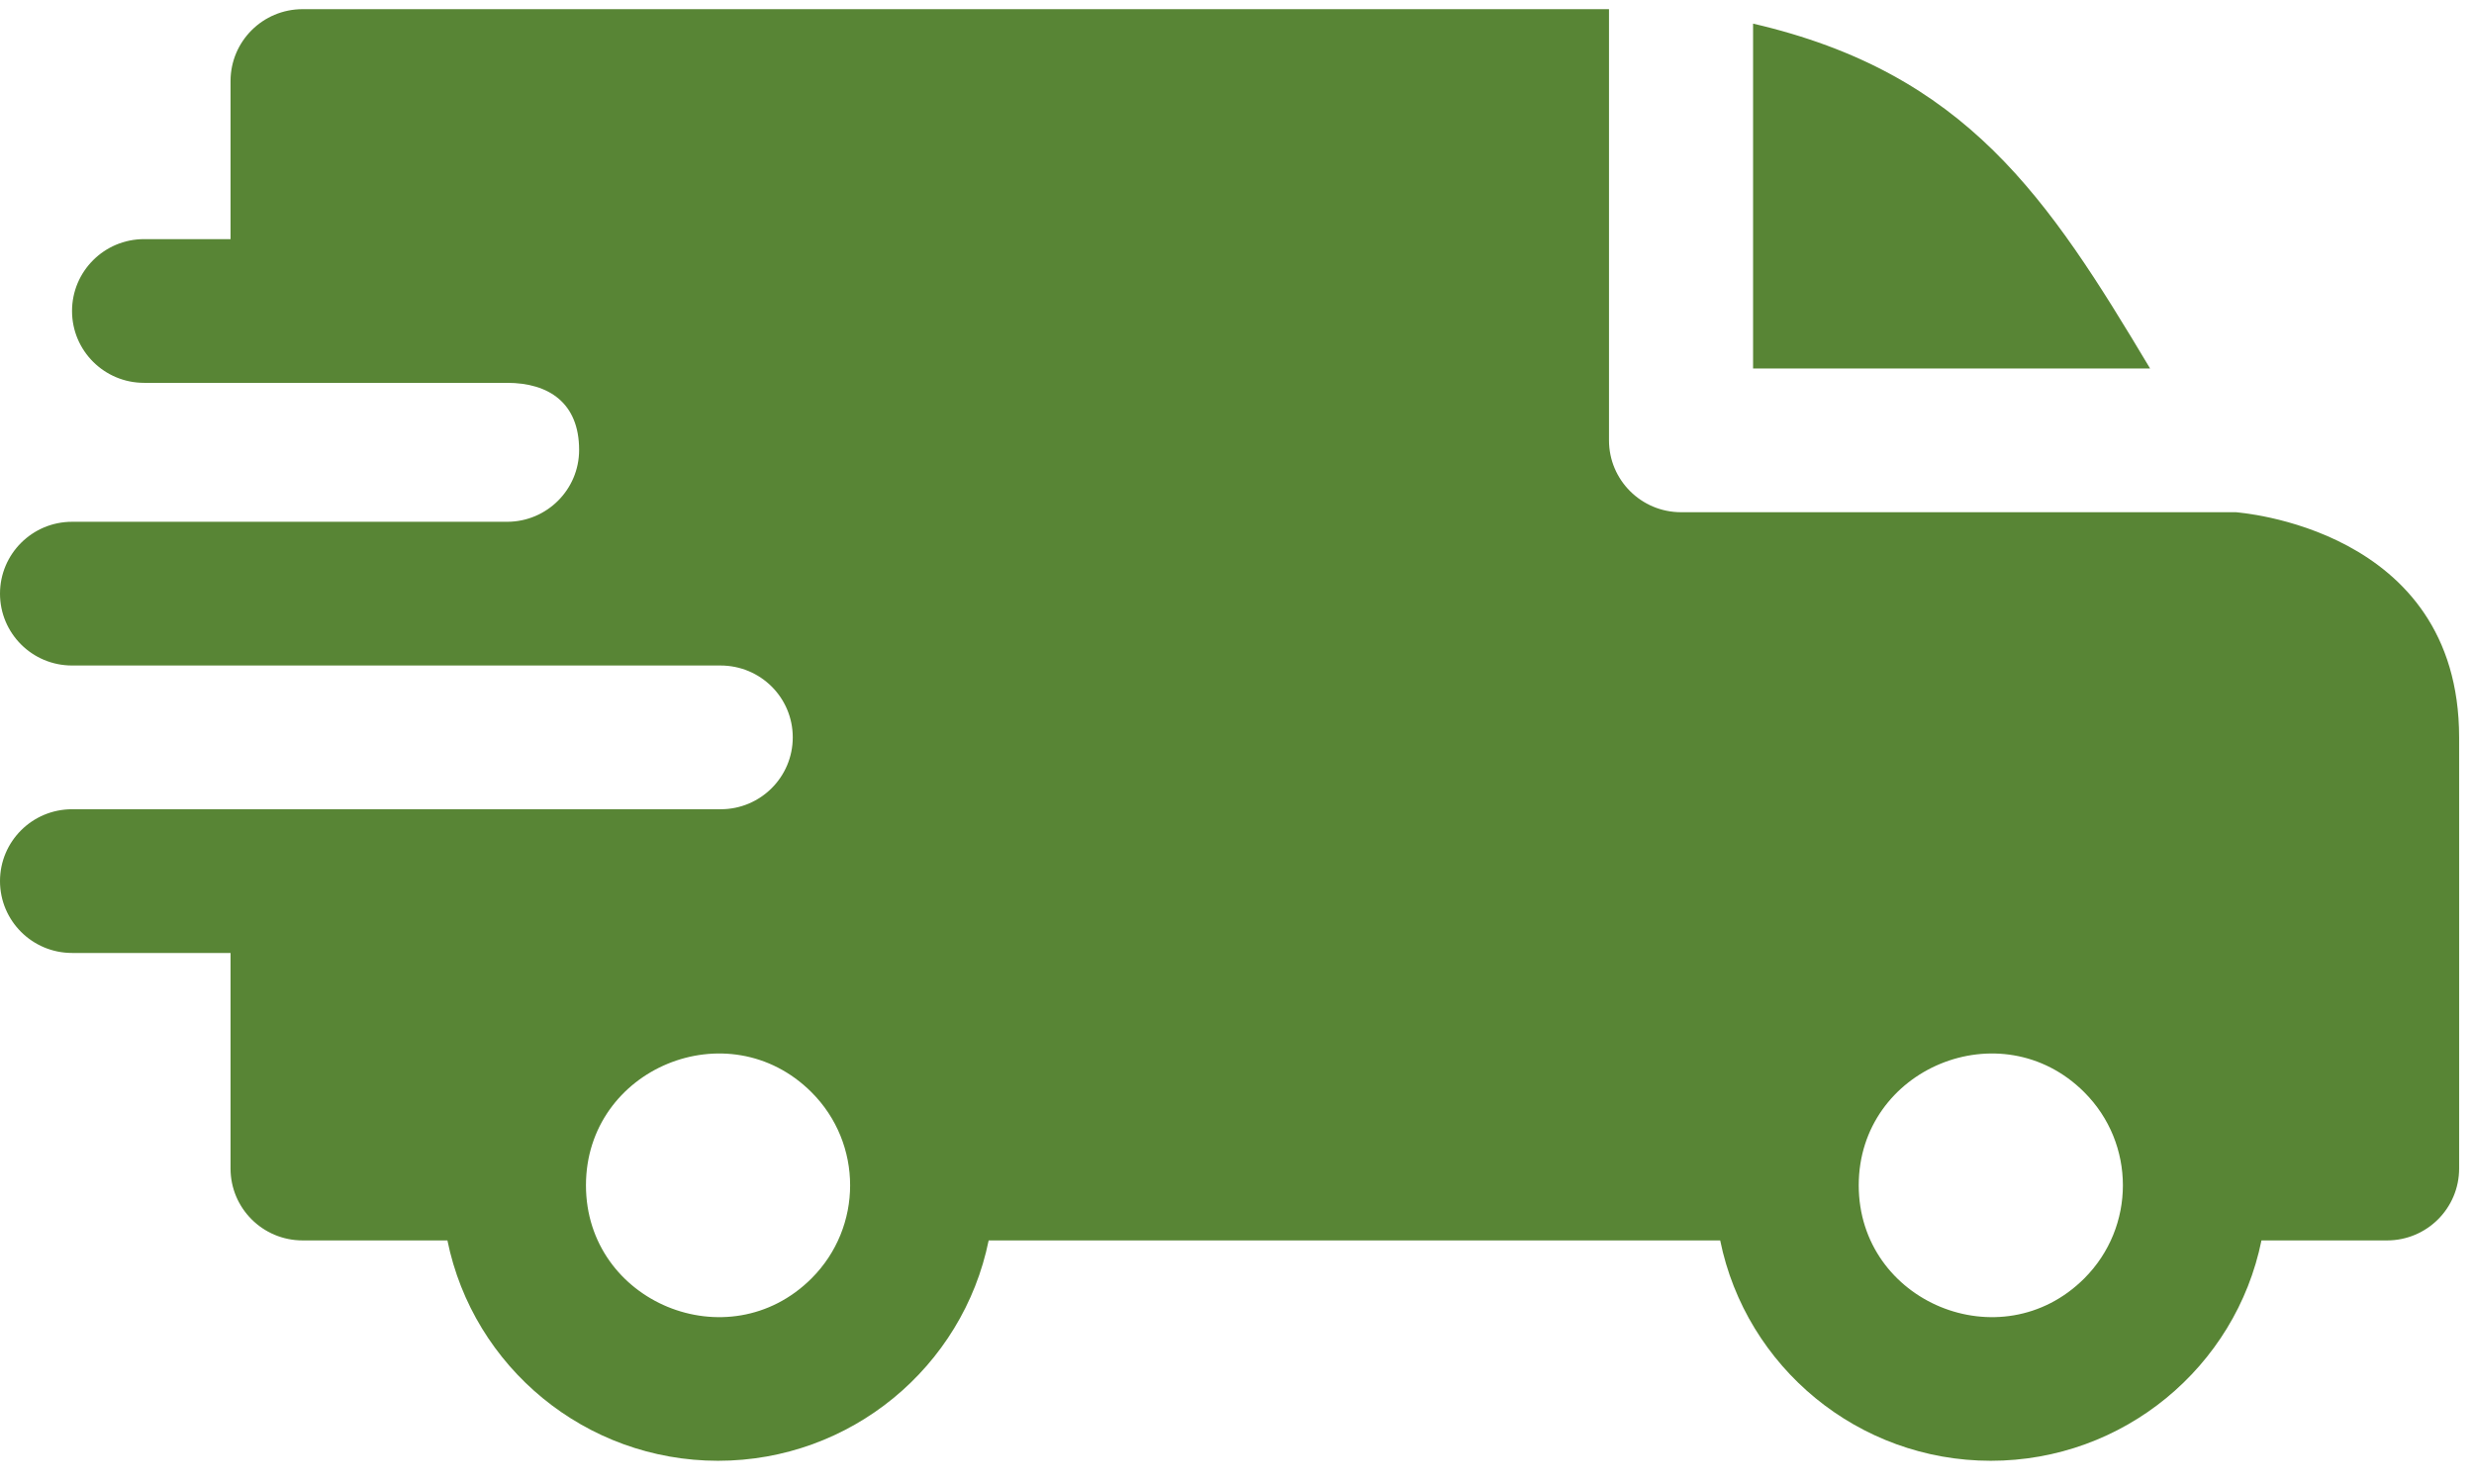 <svg width="85" height="51" viewBox="0 0 85 51" fill="none" xmlns="http://www.w3.org/2000/svg">
<path fill-rule="evenodd" clip-rule="evenodd" d="M60.231 0.812C67.556 2.508 70.358 6.781 73.871 12.663H60.231V0.812ZM17.422 13.157C18.856 13.157 19.897 13.848 19.897 15.462C19.897 16.824 18.793 17.928 17.429 17.932H2.475C1.108 17.932 0 19.038 0 20.402C0 21.766 1.108 22.871 2.475 22.871H24.753C26.133 22.871 27.237 23.976 27.237 25.341C27.237 26.705 26.129 27.811 24.762 27.811H2.475C1.108 27.811 0 28.916 0 30.28C0 31.644 1.108 32.75 2.475 32.75H7.921V40.159C7.921 41.523 9.029 42.629 10.396 42.629H15.372C16.259 46.988 20.119 50.202 24.67 50.202C29.221 50.202 33.081 46.988 33.968 42.629H59.101C59.988 46.988 63.849 50.202 68.399 50.202C72.95 50.202 76.811 46.988 77.698 42.629H82.013C83.38 42.629 84.489 41.523 84.489 40.159V25.341C84.489 18.095 76.828 17.614 76.821 17.603H57.756C56.389 17.603 55.281 16.497 55.281 15.133V0.315H10.396C9.029 0.315 7.921 1.421 7.921 2.785V8.218H4.95C3.583 8.218 2.475 9.324 2.475 10.688C2.475 12.052 3.583 13.157 4.95 13.157H17.422ZM71.608 37.534C73.38 39.302 73.38 42.169 71.608 43.937C68.758 46.781 63.861 44.758 63.861 40.735C63.861 36.713 68.758 34.69 71.608 37.534V37.534ZM27.879 37.534C29.651 39.302 29.651 42.169 27.879 43.937C25.028 46.781 20.132 44.758 20.132 40.735C20.132 36.713 25.028 34.69 27.879 37.534V37.534Z" fill="#588535"/>
</svg>
